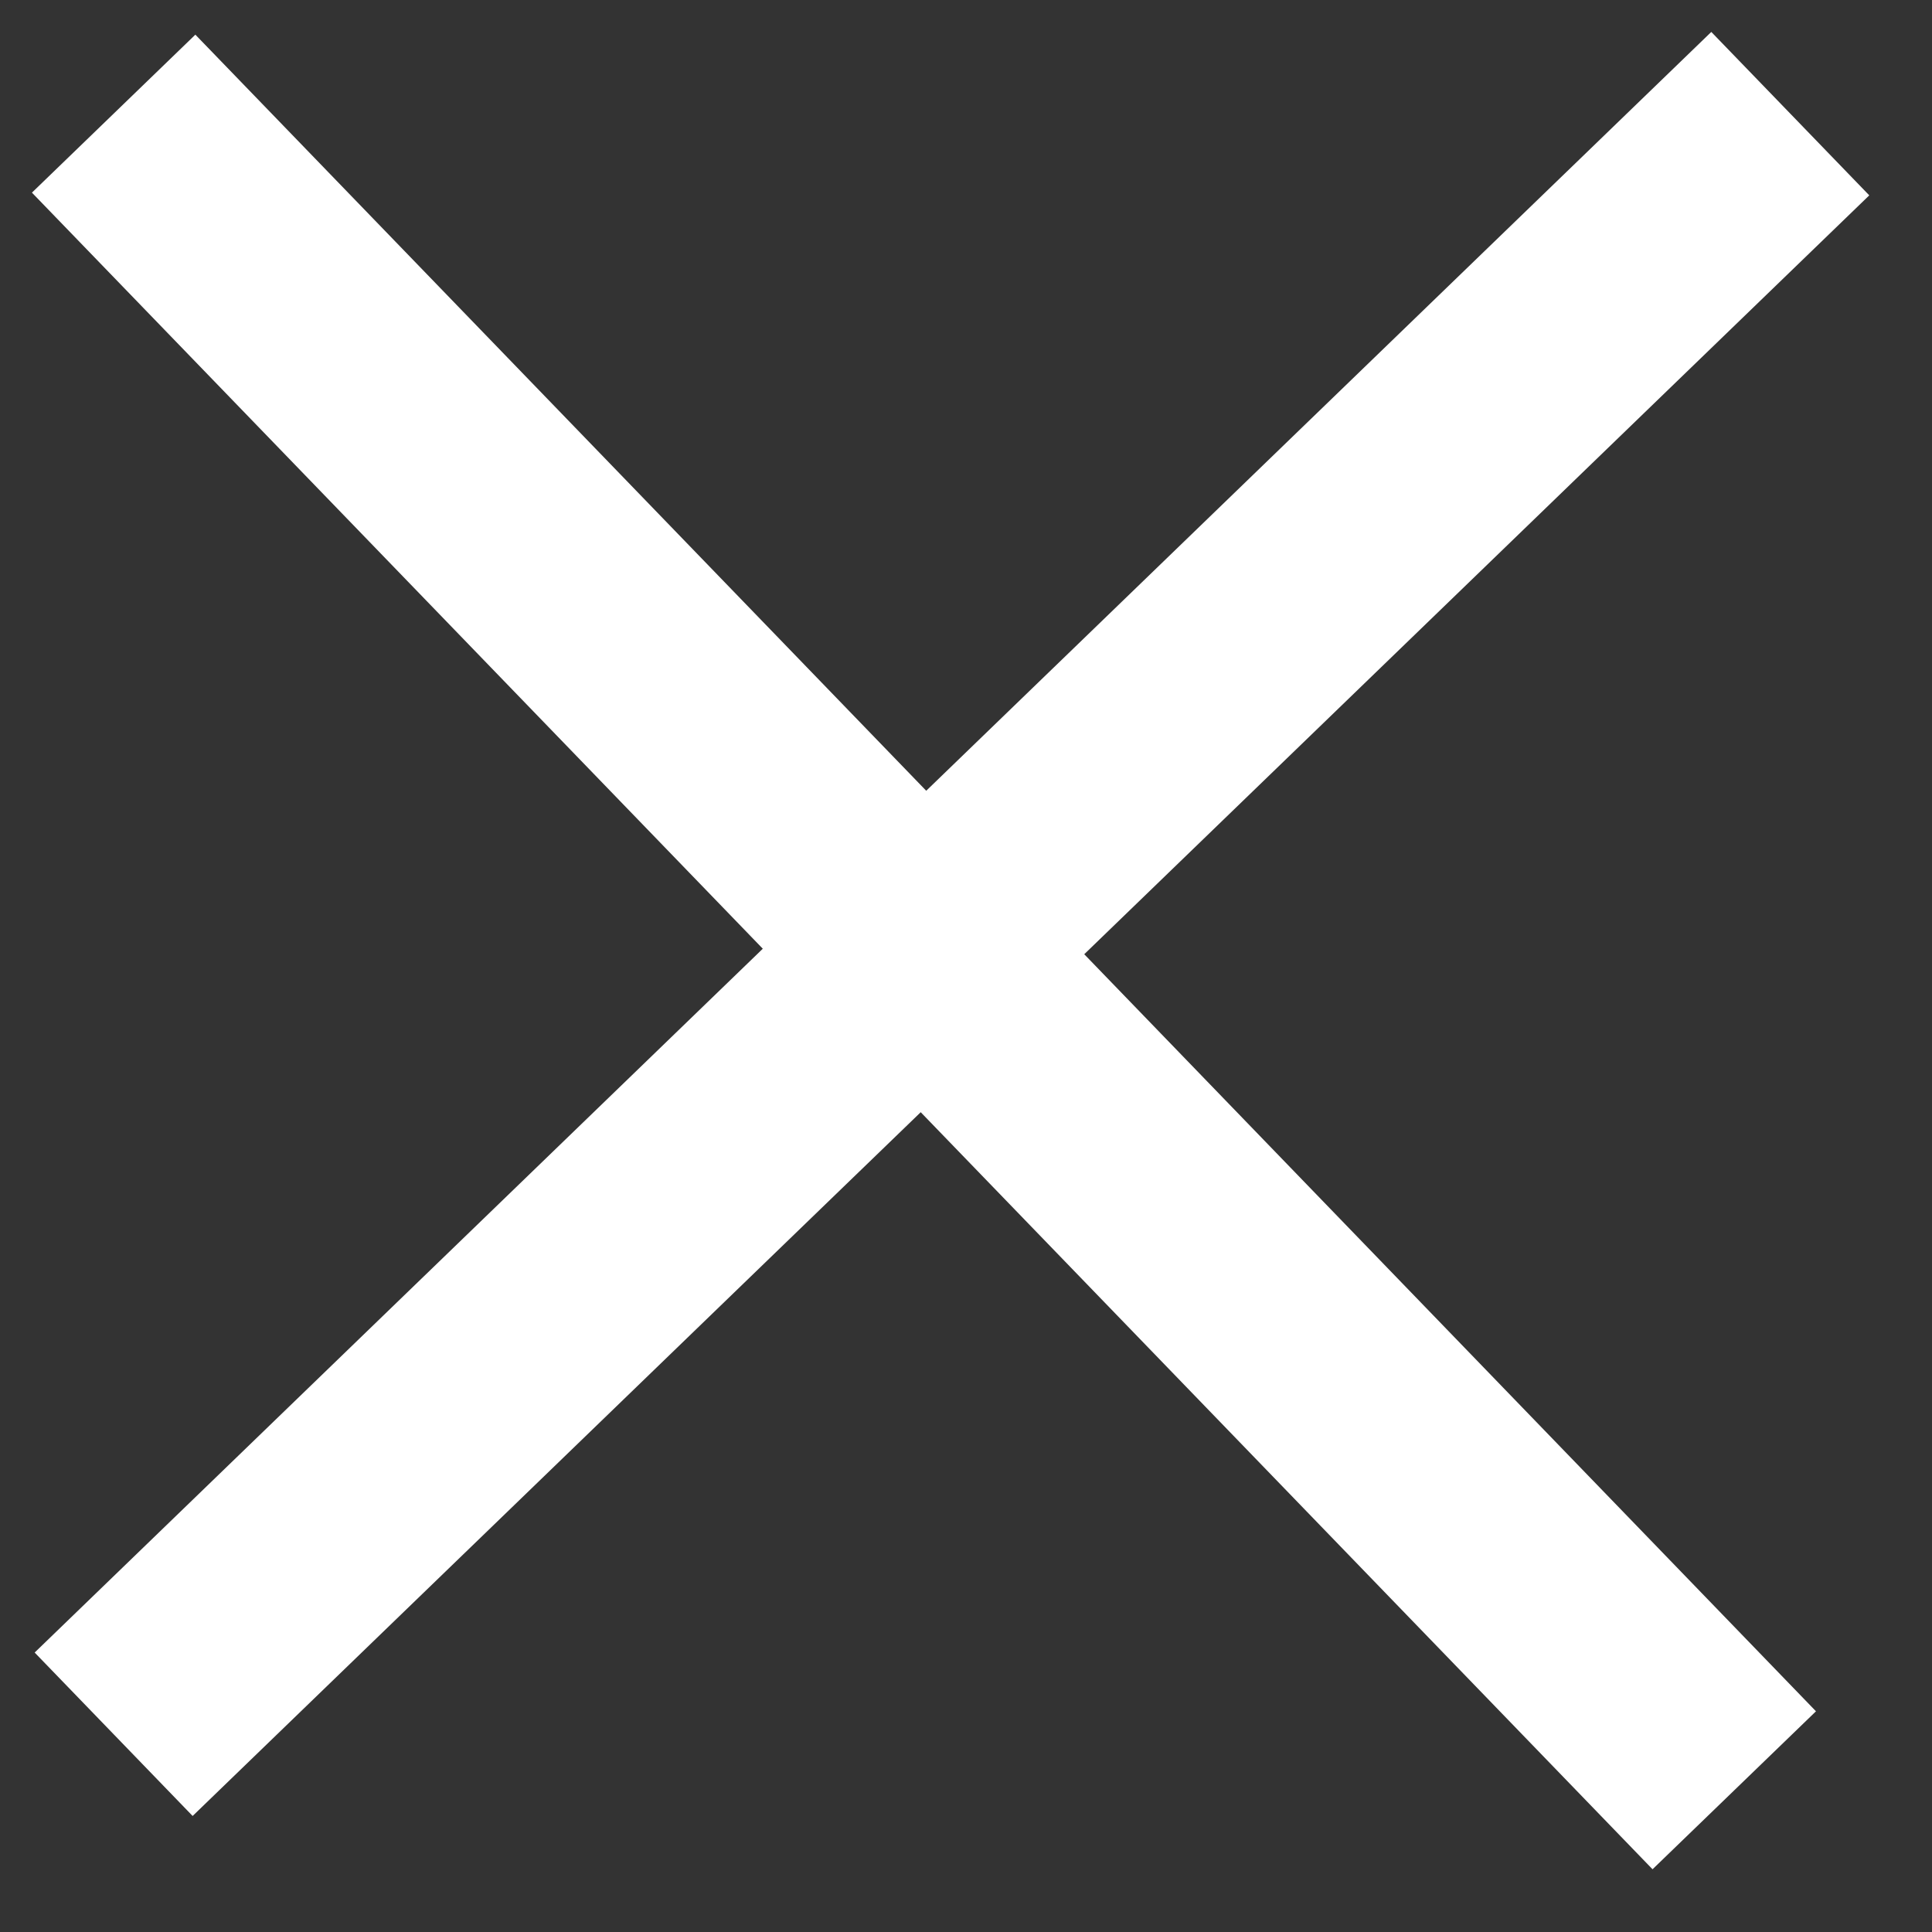 <svg xmlns="http://www.w3.org/2000/svg" width="17" height="17" viewBox="0 0 17 17">
    <rect x="0" y="0" width="17" height="17" fill="#333333" stroke="none"/>
    <path fill="none" fill-rule="evenodd" stroke="#FFF" stroke-linecap="square" stroke-width="2" d="M8.126 8.372L1 15.26l7.126-6.888L1 1l7.126 7.372zm0 0l7.134 7.381-7.134-7.38L15.753 1 8.126 8.372z"/>
</svg>
